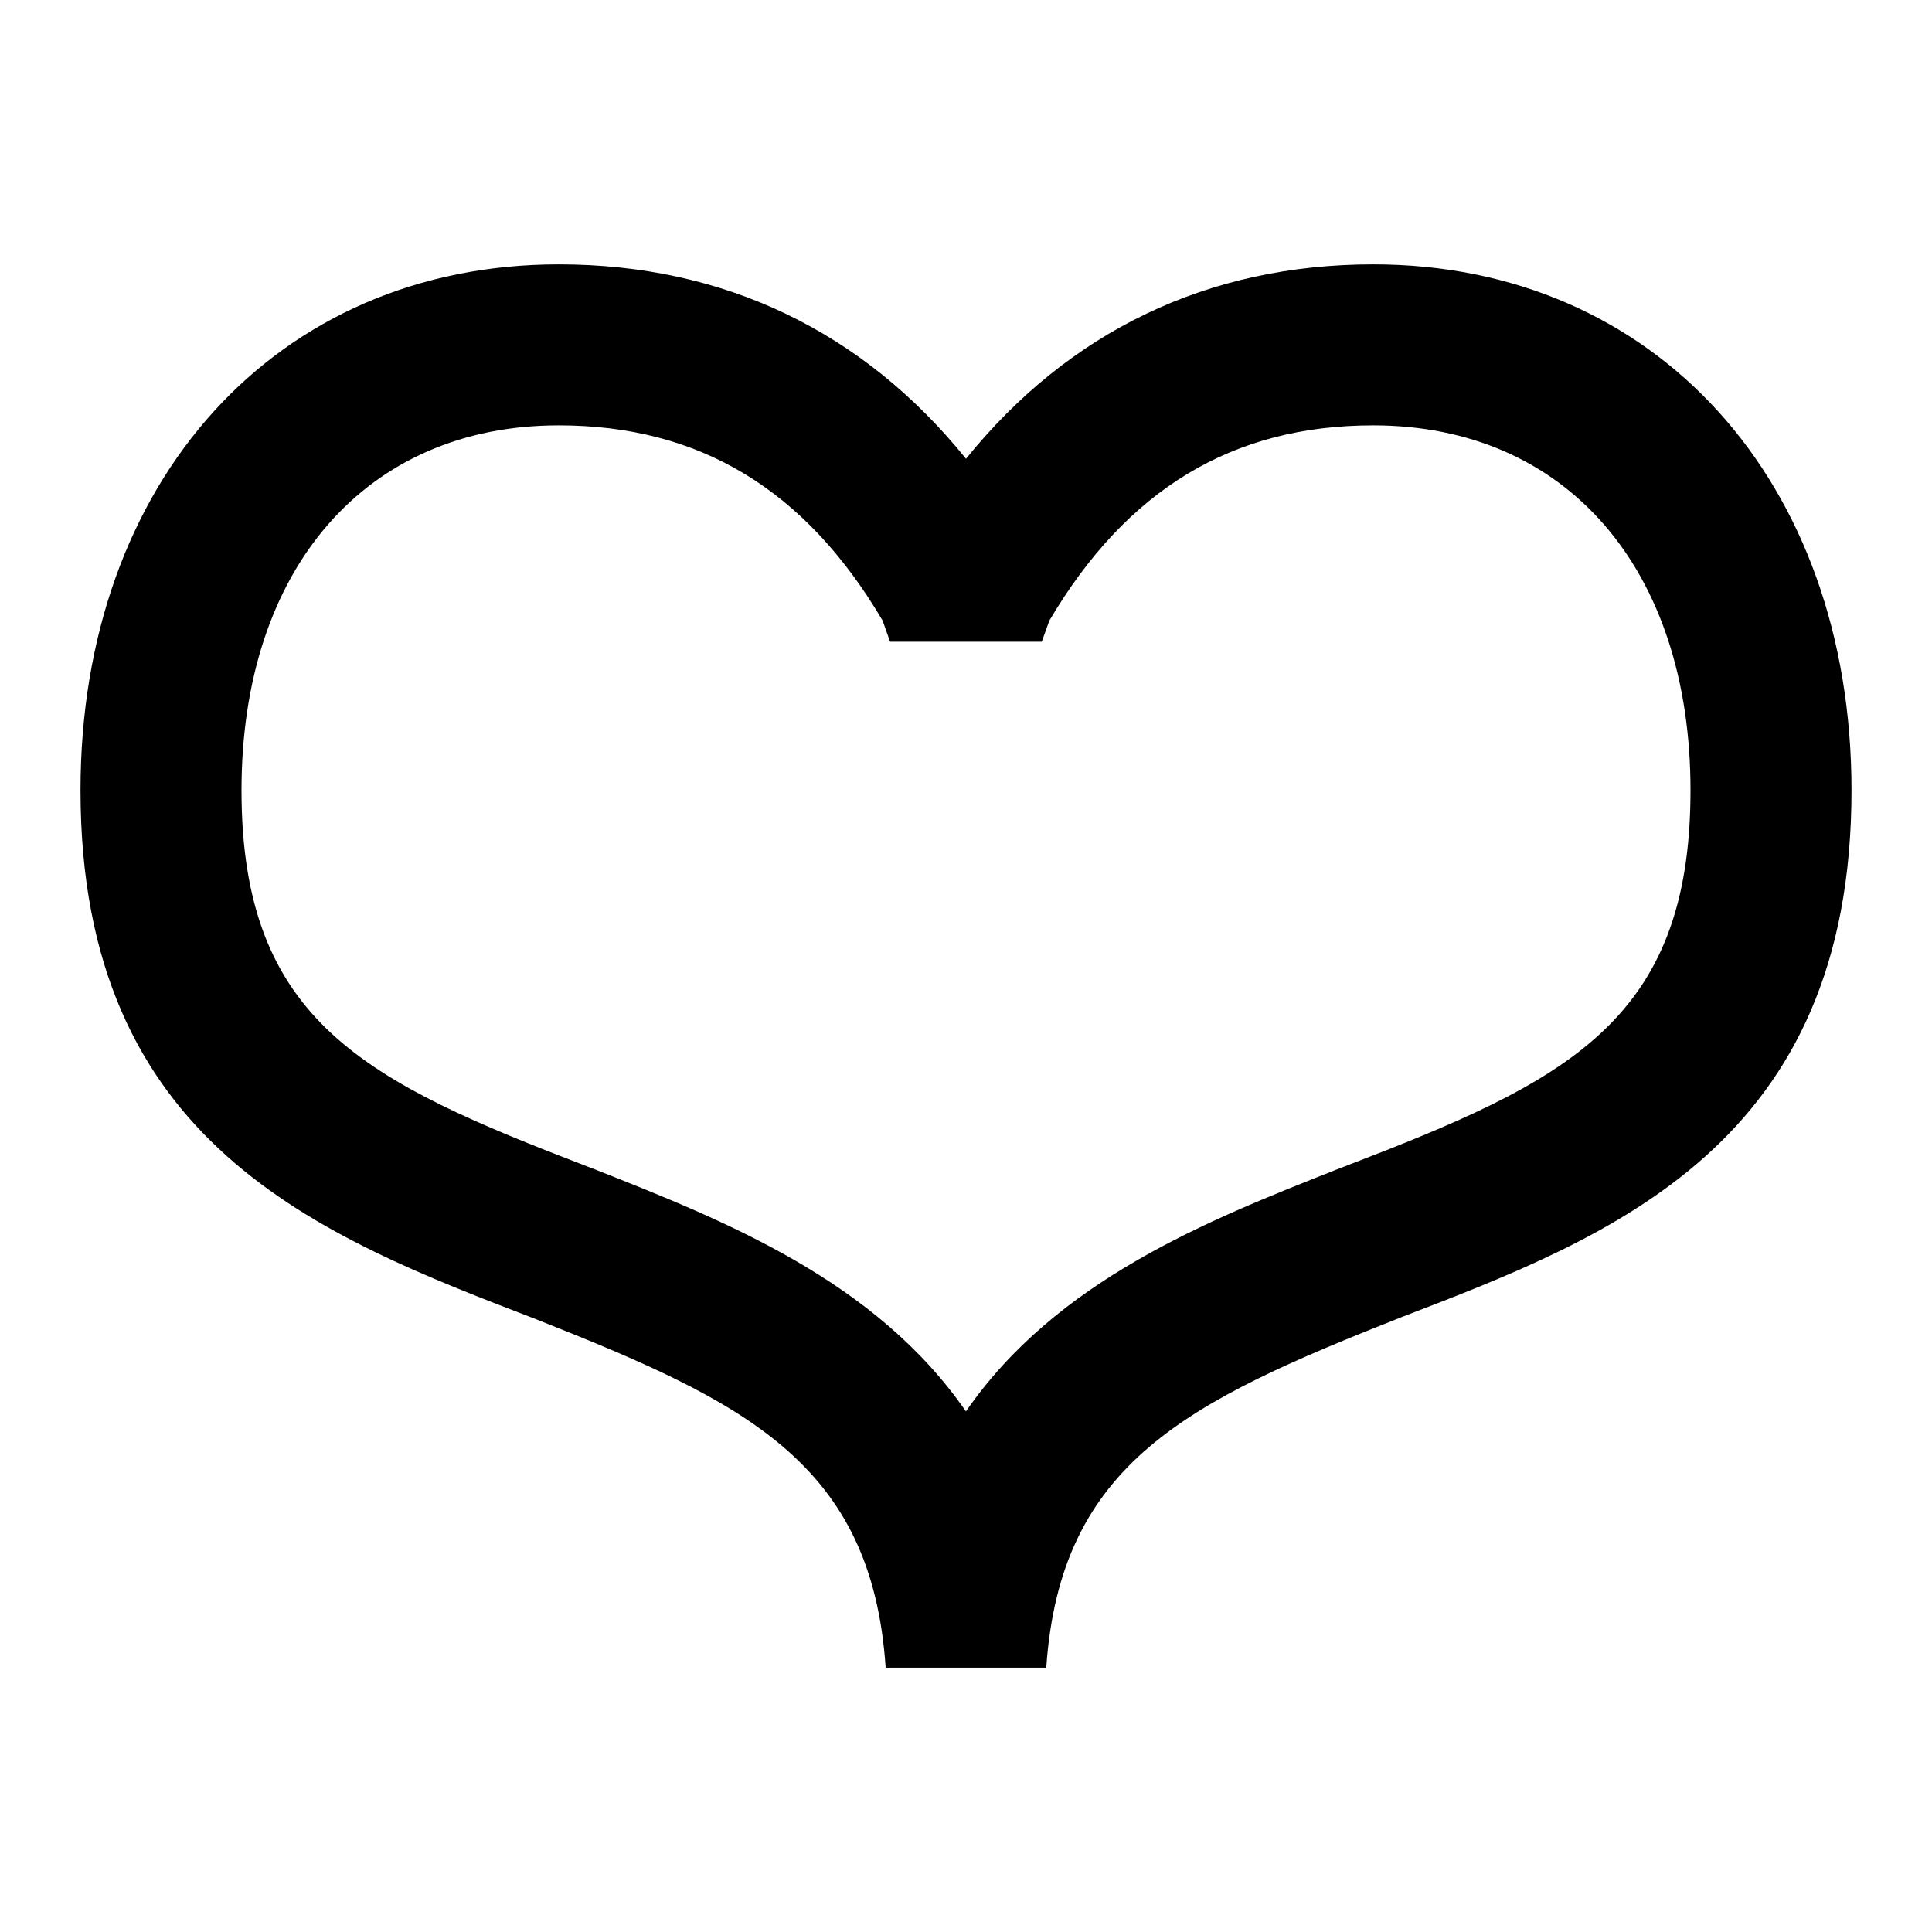 <svg version="1.1" xmlns="http://www.w3.org/2000/svg" viewBox="0 0 24 24" xml:space="preserve"
     class="common_root common_large common_fillBased">
    <title>Heart</title>
    <path d="M17.059,3.284c-2.051,0-3.777,0.83-5.059,2.415c-1.281-1.585-3.008-2.415-5.059-2.415 C3.443,3.284,1,5.97,1,9.817c0,4.398,2.968,5.538,5.667,6.574c2.575,1.02,4.162,1.773,4.335,4.325h1.995 c0.175-2.552,1.762-3.306,4.416-4.355C20.032,15.355,23,14.215,23,9.817C23,5.97,20.557,3.284,17.059,3.284z M16.698,14.492 l-0.101,0.039c-1.604,0.634-3.472,1.374-4.598,3.002c-1.126-1.628-2.995-2.368-4.6-3.003l-0.097-0.037C4.555,13.438,3,12.7,3,9.817 c0-2.753,1.547-4.533,3.941-4.533c1.744,0,3.061,0.793,4.023,2.425l0.093,0.263h1.884l0.094-0.262 c0.963-1.632,2.279-2.426,4.023-2.426C19.453,5.284,21,7.063,21,9.817C21,12.7,19.446,13.438,16.698,14.492z"></path>
</svg>